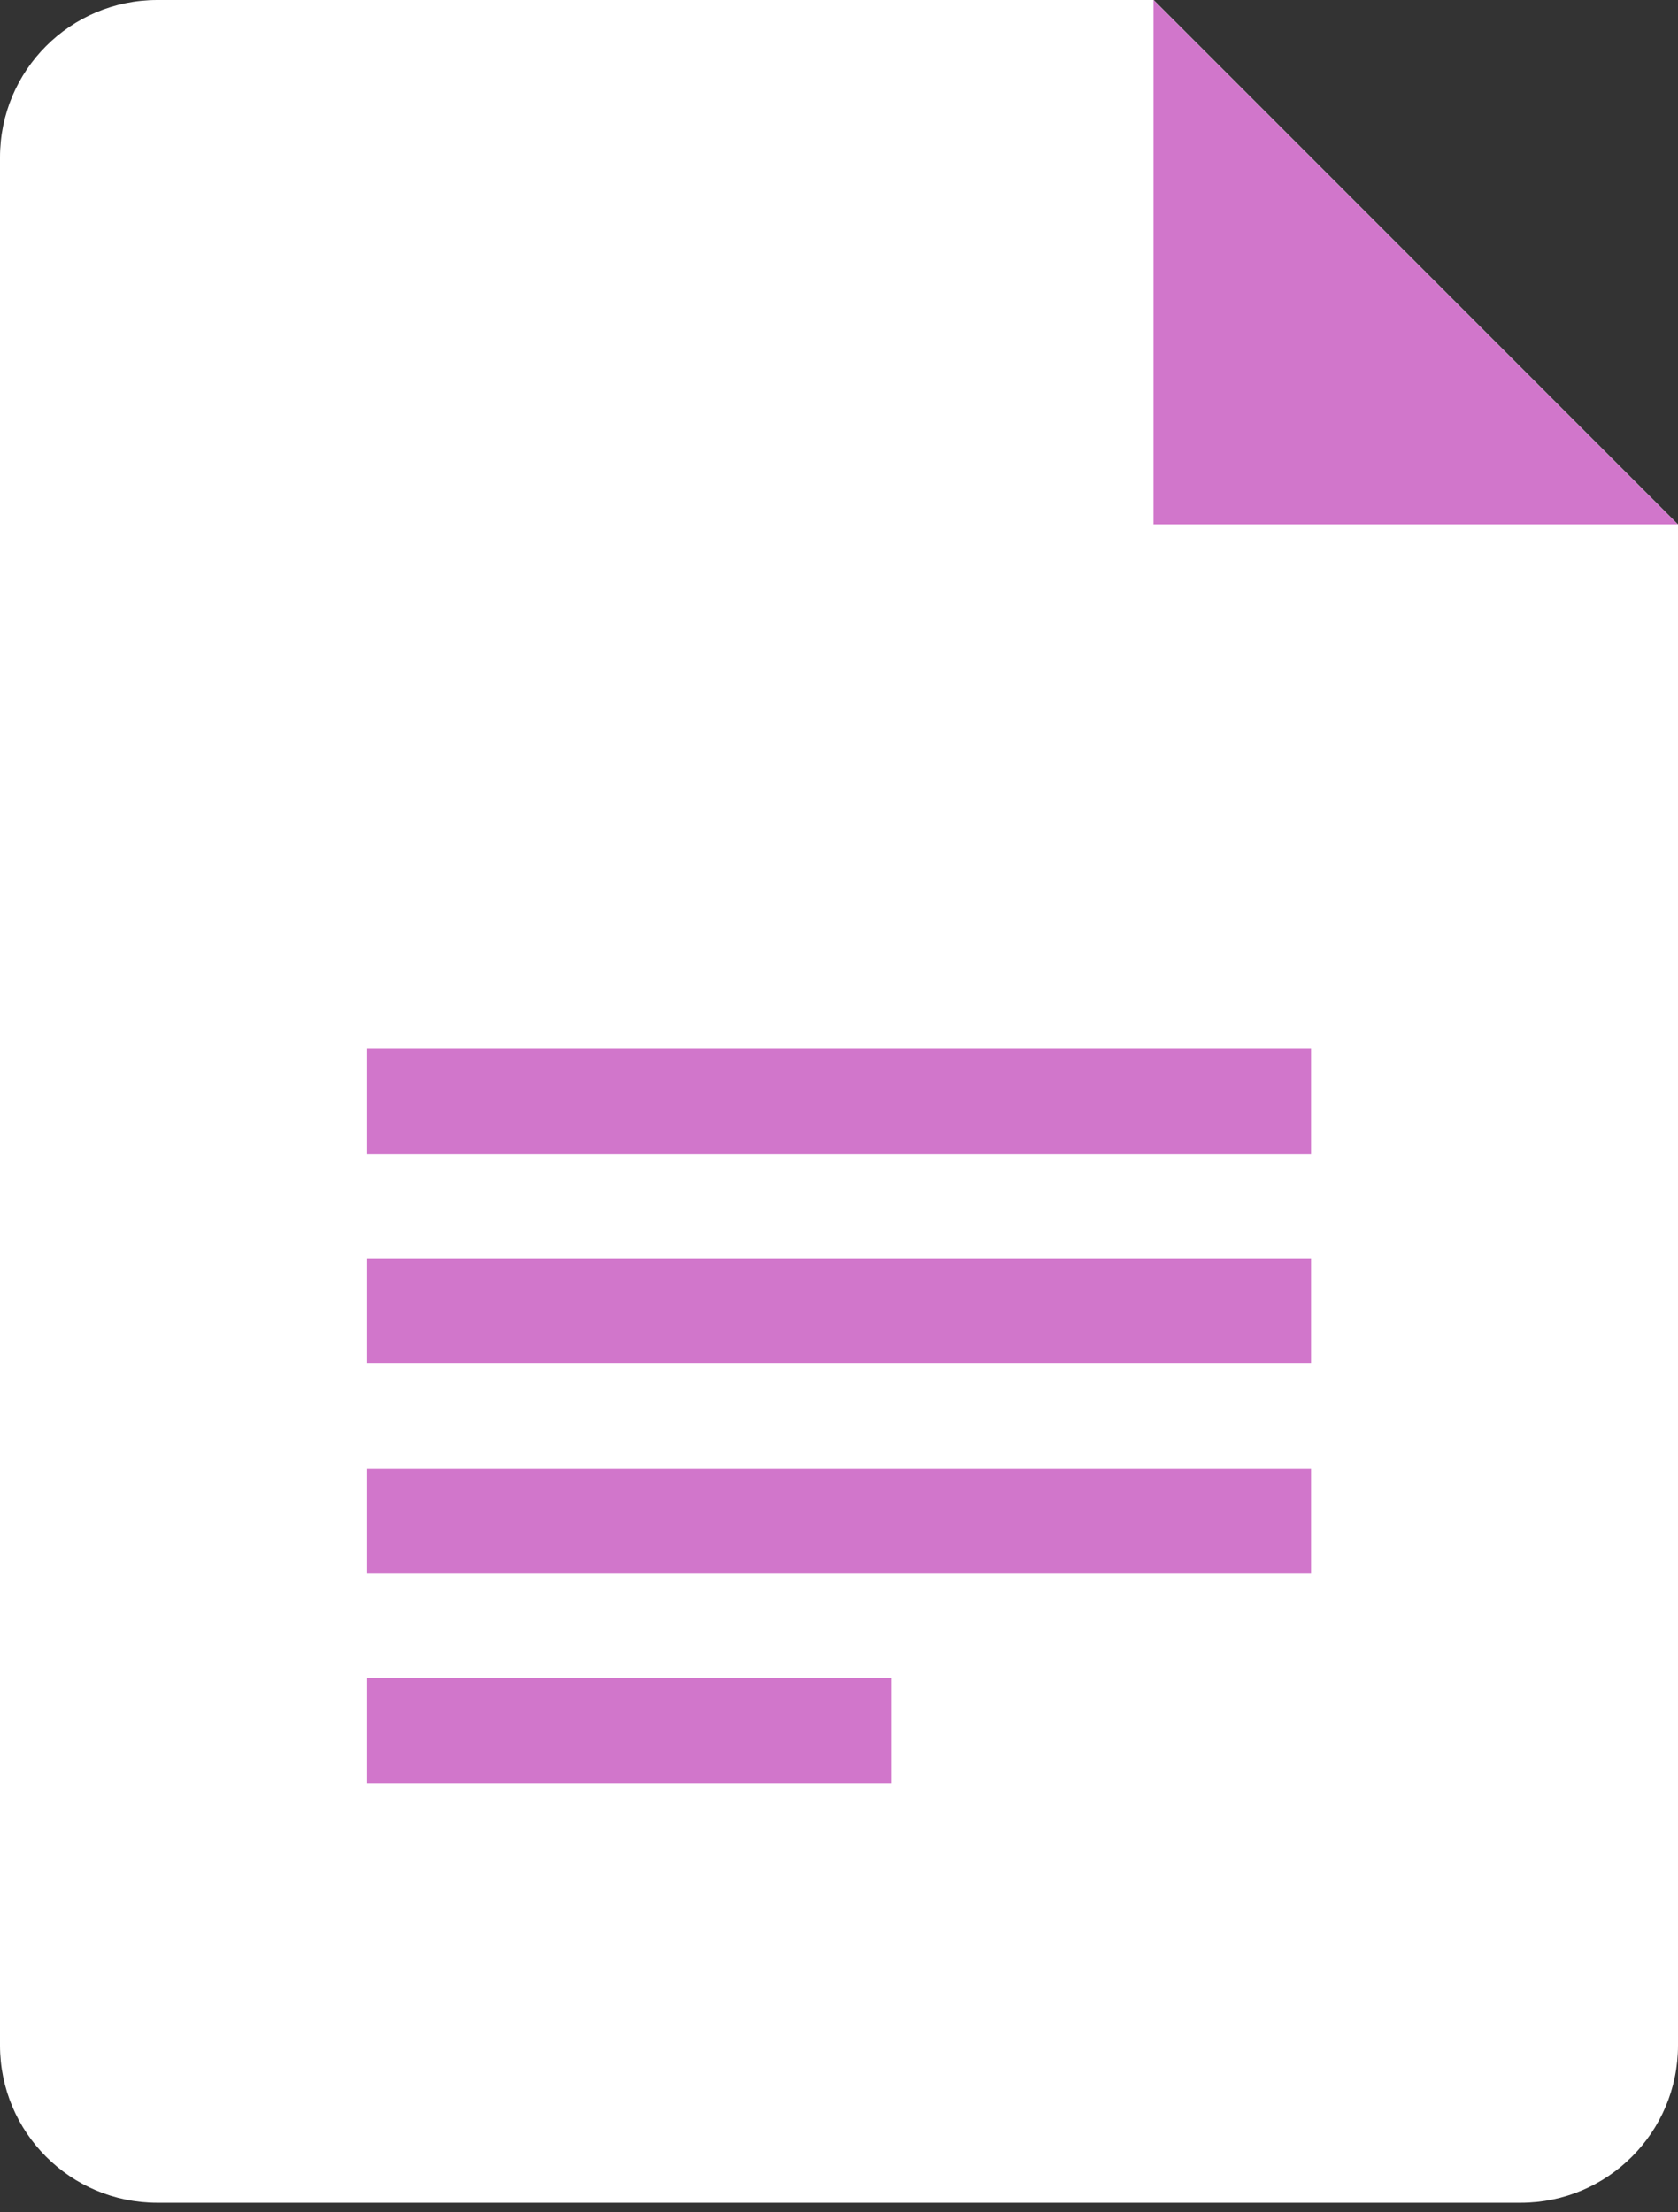 <svg width="22" height="29" viewBox="0 0 22 29" fill="none" xmlns="http://www.w3.org/2000/svg">
<rect x="0" y="0" width="22" height="29" fill="#333333" stroke="none"/>
<path d="M19.938 28.875H2.062C0.923 28.875 0 27.952 0 26.812L0 2.062C0 0.923 0.923 0 2.062 0L15.125 0L22 6.875V26.812C22 27.952 21.077 28.875 19.938 28.875Z" fill="white"/>
<path d="M21.998 6.875H15.123V0L21.998 6.875Z" fill="#D176CB"/>
<path d="M15.123 6.875L21.998 13.75V6.875H15.123Z" fill="white"/>
<path d="M4.814 13.75H17.189V15.125H4.814V13.75ZM4.814 16.5H17.189V17.875H4.814V16.5ZM4.814 19.25H17.189V20.625H4.814V19.25ZM4.814 22H11.689V23.375H4.814V22Z" fill="#D176CB"/>
</svg>

